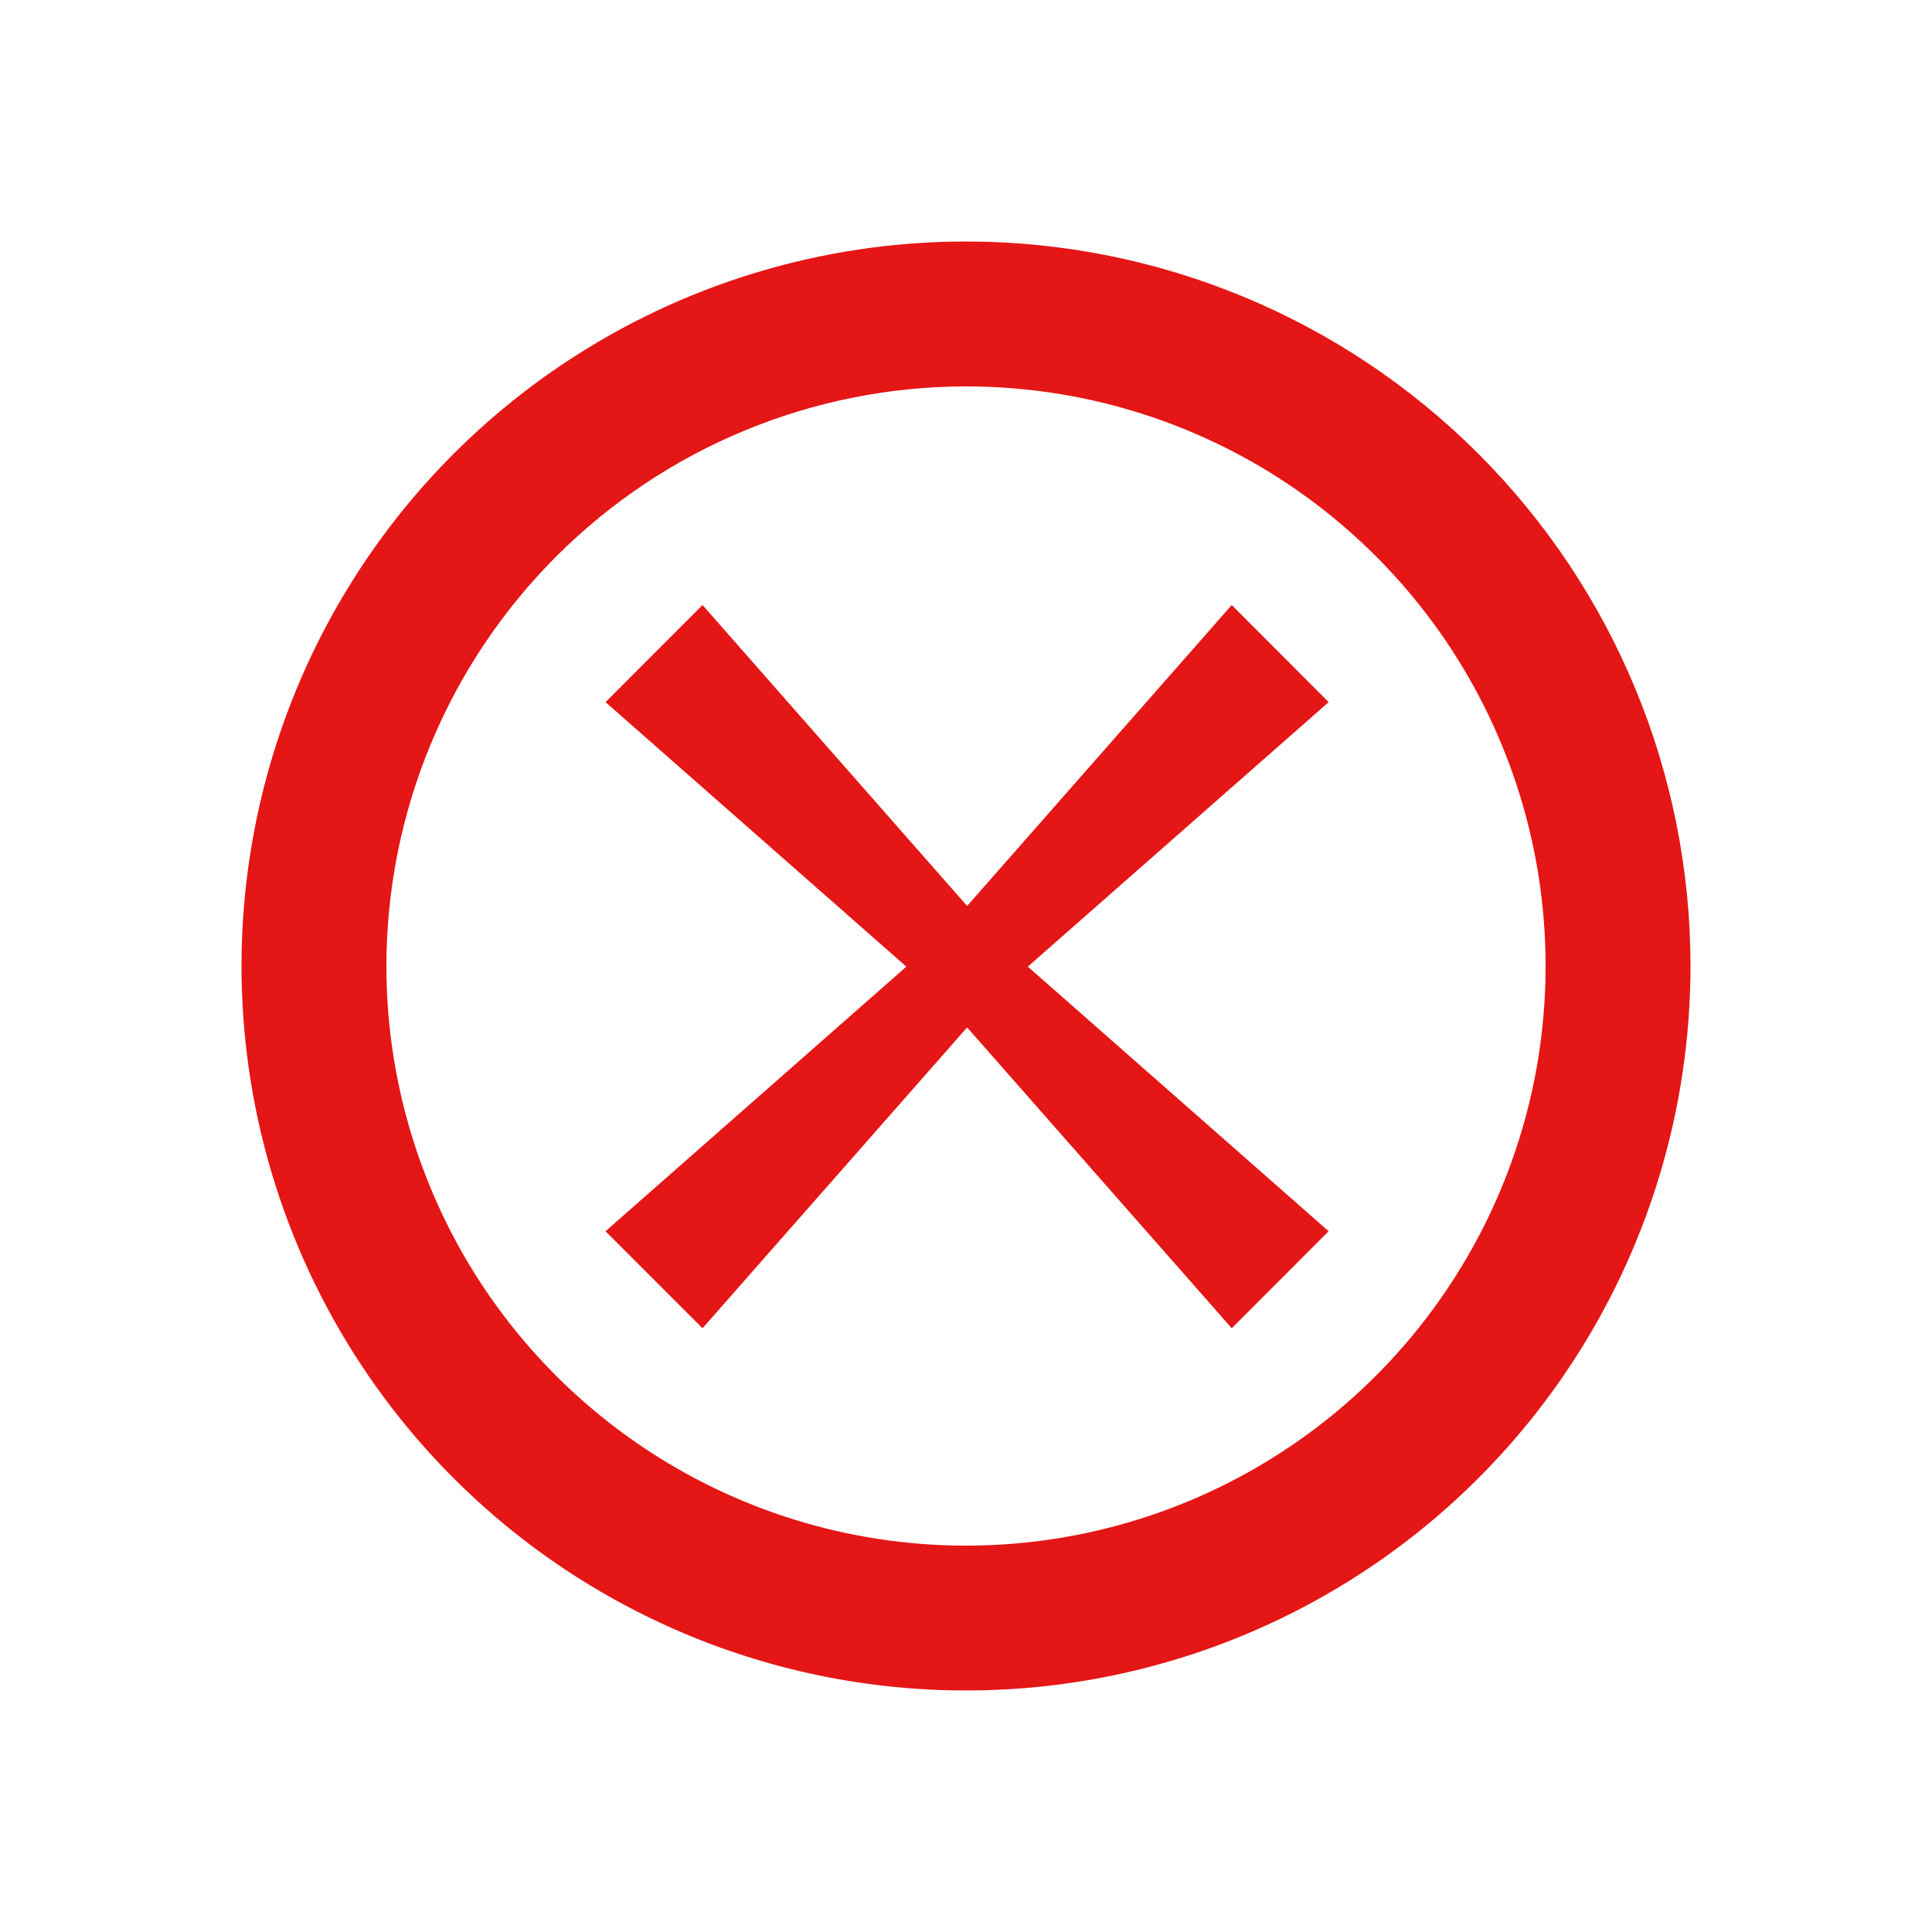 <svg width="24" height="24" viewBox="0 0 24 24" fill="none" xmlns="http://www.w3.org/2000/svg">
<g clip-path="url(#clip0_4595_7010)">
<path d="M12 4.8C13.424 4.8 14.816 5.222 16 6.013C17.184 6.805 18.107 7.929 18.652 9.245C19.197 10.56 19.339 12.008 19.062 13.405C18.784 14.801 18.098 16.084 17.091 17.091C16.084 18.098 14.801 18.784 13.405 19.062C12.008 19.34 10.56 19.197 9.245 18.652C7.929 18.107 6.805 17.184 6.013 16C5.222 14.816 4.8 13.424 4.8 12C4.802 10.091 5.561 8.261 6.911 6.911C8.261 5.561 10.091 4.802 12 4.8ZM12 3C10.22 3 8.48 3.528 7 4.517C5.52 5.506 4.366 6.911 3.685 8.556C3.004 10.2 2.826 12.01 3.173 13.756C3.52 15.502 4.377 17.105 5.636 18.364C6.895 19.623 8.498 20.48 10.244 20.827C11.99 21.174 13.8 20.996 15.444 20.315C17.089 19.634 18.494 18.48 19.483 17C20.472 15.52 21 13.78 21 12C21 9.613 20.052 7.324 18.364 5.636C16.676 3.948 14.387 3 12 3V3Z" fill="#E51616"/>
<path d="M16.505 8.722L15.301 7.516L12.014 11.254L8.727 7.516L7.522 8.722L11.259 12.008L7.522 15.295L8.727 16.5L12.014 12.763L15.301 16.5L16.505 15.295L12.768 12.008L16.505 8.722Z" fill="#E51616"/>
</g>
<defs>
<clipPath id="clip0_4595_7010">
<rect width="18" height="18" fill="white" transform="translate(3 3)"/>
</clipPath>
</defs>
</svg>

